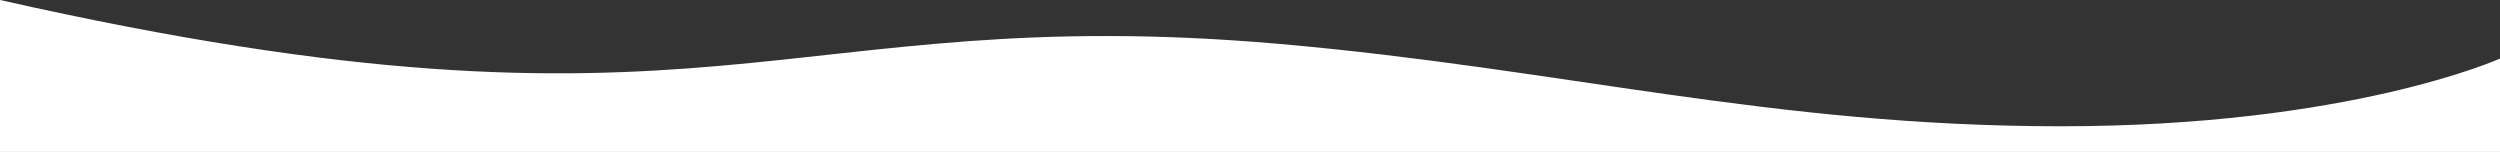 <?xml version="1.0" encoding="utf-8"?>
<!-- Generator: Adobe Illustrator 23.0.1, SVG Export Plug-In . SVG Version: 6.00 Build 0)  -->
<svg version="1.1" id="Layer_1" xmlns="http://www.w3.org/2000/svg" xmlns:xlink="http://www.w3.org/1999/xlink" x="0px" y="0px"
	 viewBox="0 0 1366 83" style="enable-background:new 0 0 1366 83;" xml:space="preserve">
<rect x="0" y="0" width="1366" height="83" fill="#333333" stroke="none"/>
<style type="text/css">
	.st0{fill:#FFFFFF;}
</style>
<title>wave-white</title>
<g id="Layer_2_1_">
	<g id="Layer_1-2">
		<path class="st0" d="M0,0c390,88,425.1,0,699.1,24C852.5,37.4,968,69,1126,69s240-37,240-37v51H0V0z"/>
	</g>
</g>
</svg>
